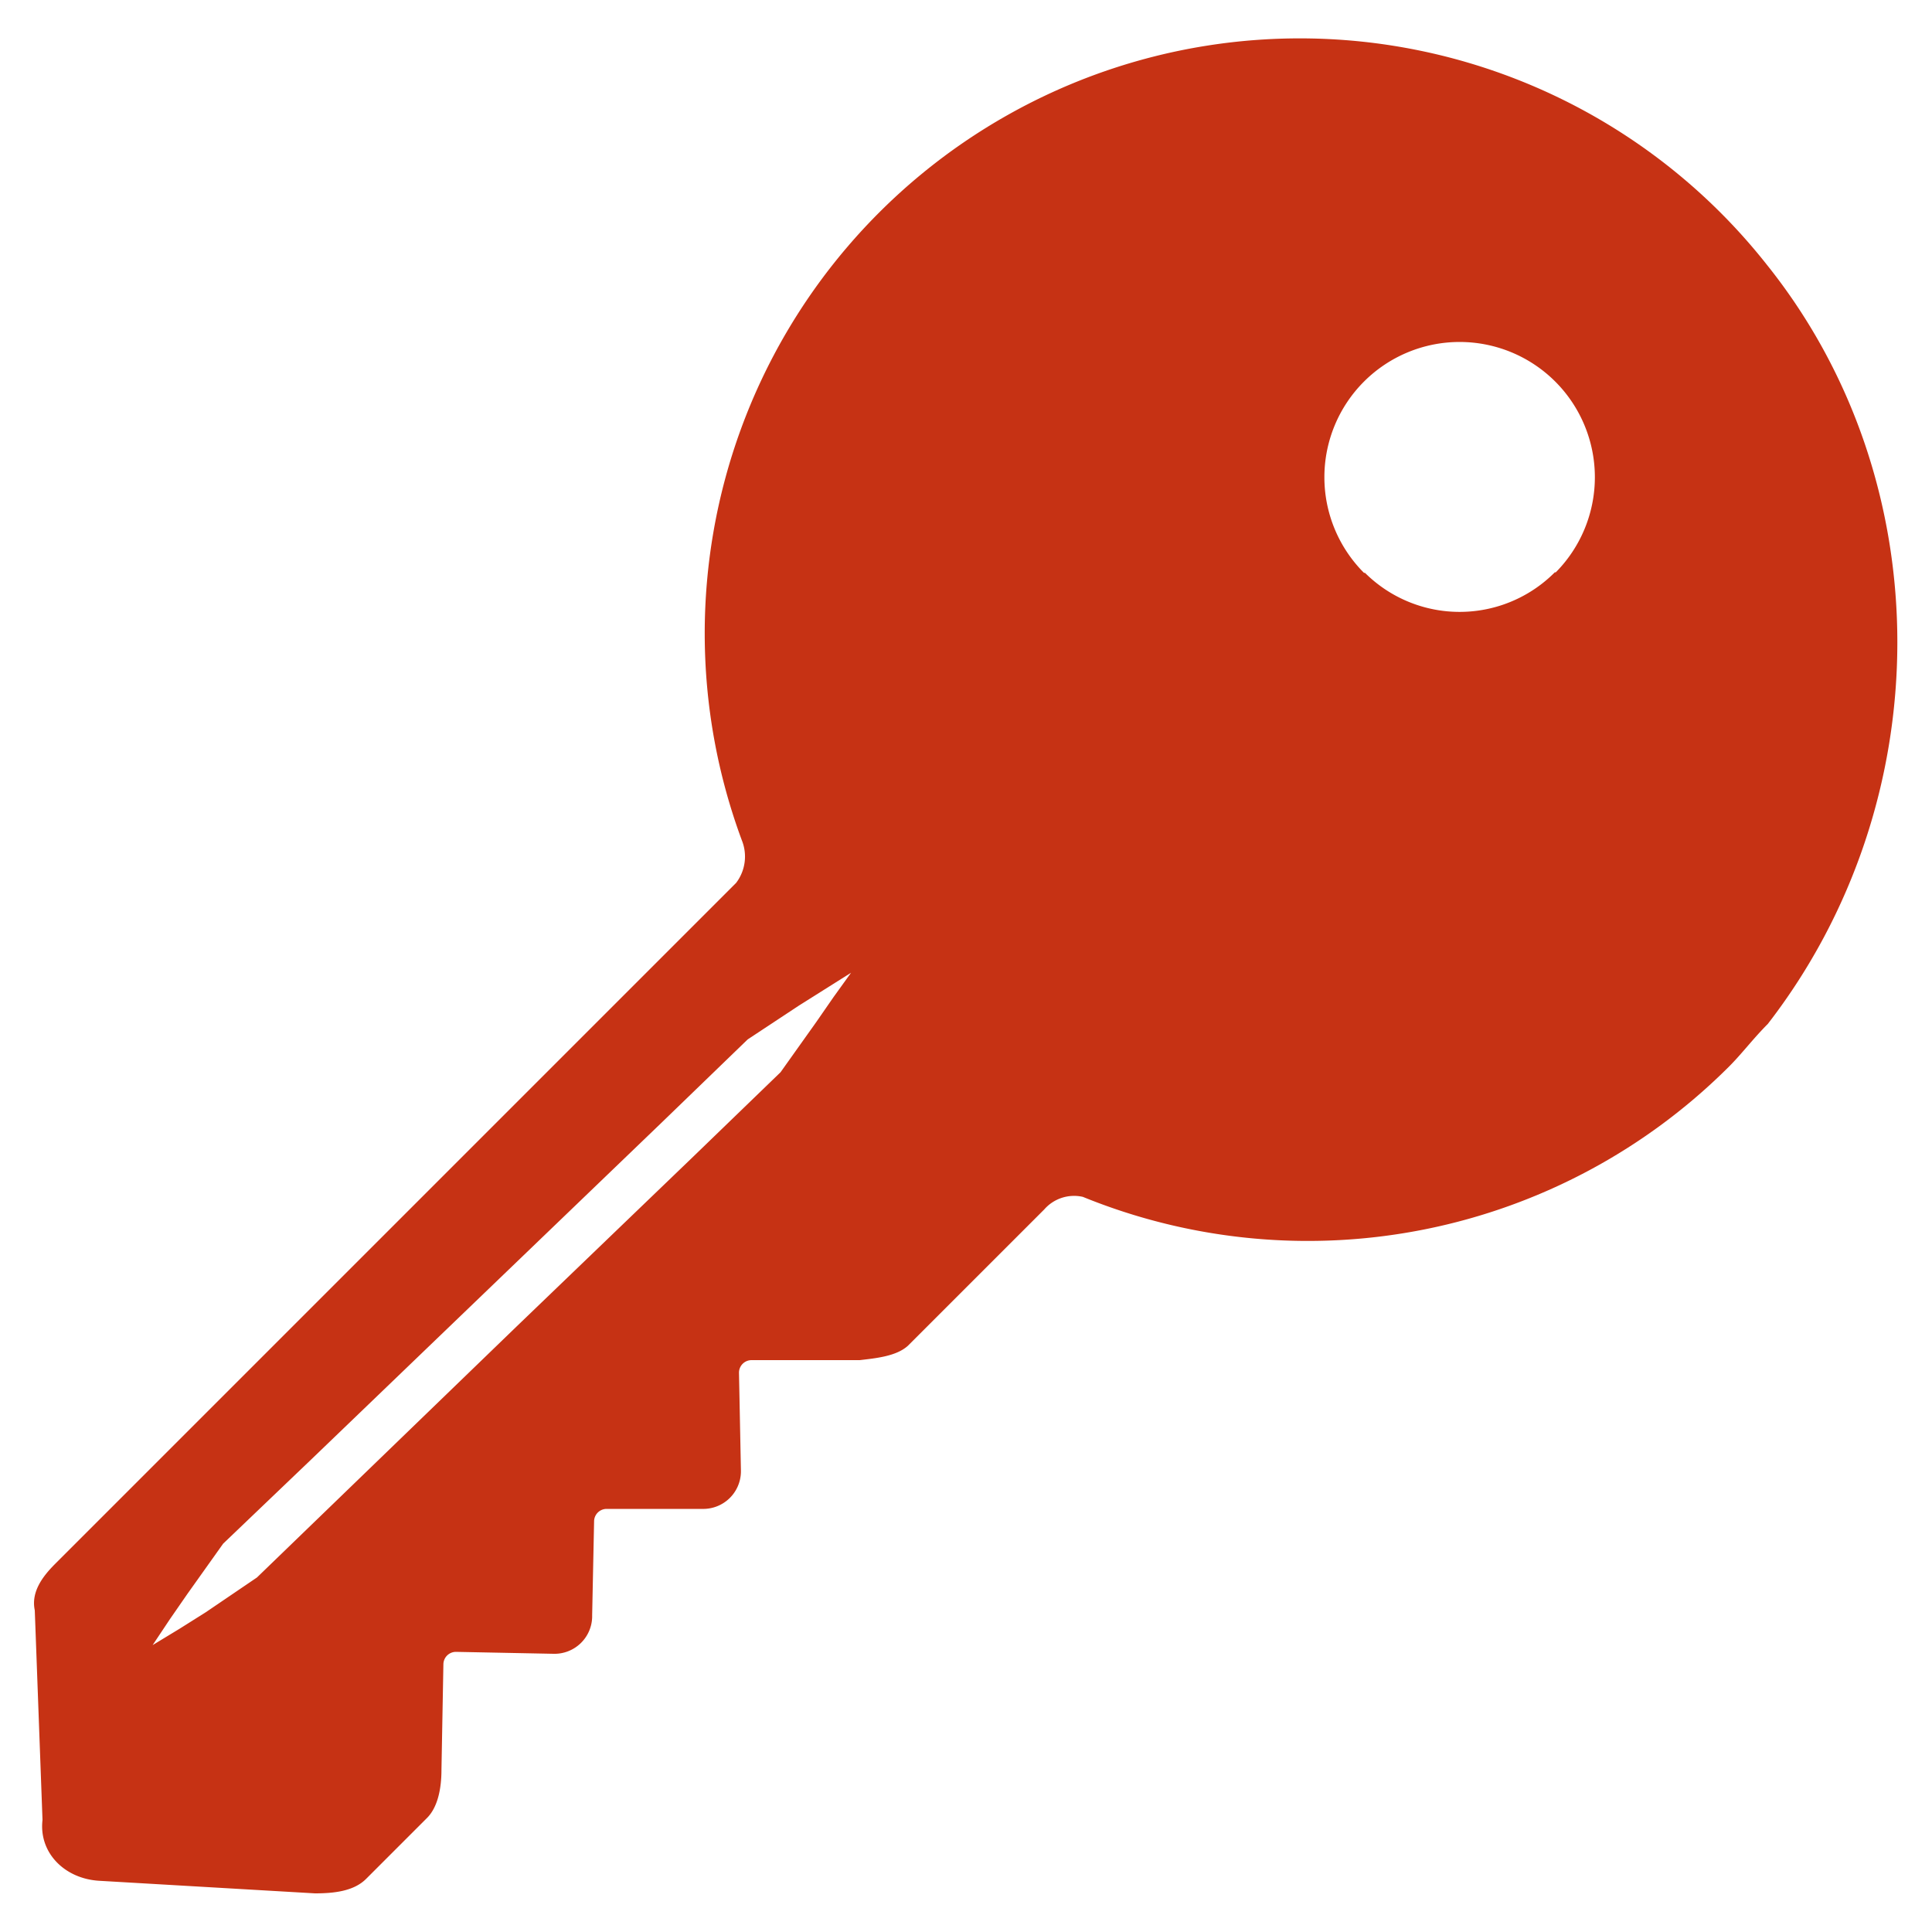 <svg xmlns="http://www.w3.org/2000/svg" viewBox="0 0 200 200"><defs><style>.a{fill:#c63214;}</style></defs><title>features_Key3</title><path class="a" d="M182.9,27.4A61.6,61.6,0,0,0,76.8,87a4.5,4.5,0,0,1-.6,4.4L5.7,161.9c-1.3,1.3-2.5,2.9-2.1,4.8l.8,21.7c-.4,3.4,2.3,6.1,5.9,6.3L32.6,196c1.9,0,4-.2,5.3-1.5l6.3-6.3c1.1-1.1,1.5-3,1.5-5l.2-10.9a1.3,1.3,0,0,1,1.3-1.3h0l10.1.2a3.9,3.9,0,0,0,4-3.8q0-.1,0-.2l.2-9.7a1.3,1.3,0,0,1,1.3-1.3h9.9a3.9,3.9,0,0,0,4-3.8q0-.1,0-.2l-.2-10.1a1.3,1.3,0,0,1,1.3-1.3H89c1.7-.2,3.8-.4,5-1.5l14.1-14.1a4.1,4.1,0,0,1,4-1.3A61.7,61.7,0,0,0,179,110.4c1.3-1.3,2.5-2.9,4-4.4C200.8,83,201,50,182.9,27.4ZM86.3,103.2l-1.8,2.6L80.8,111l-9,8.7L53.6,137.2l-18,17.4-9,8.7-5.3,3.6-2.7,1.7-2.8,1.7,1.8-2.7,1.8-2.6,3.7-5.2,9.1-8.7,18.1-17.4,18.1-17.4,9-8.7,5.3-3.5,2.7-1.7,2.7-1.7Zm74.7-44a13.9,13.9,0,0,1-19.7.1h-.1a14,14,0,1,1,19.8,0Z"/></svg>